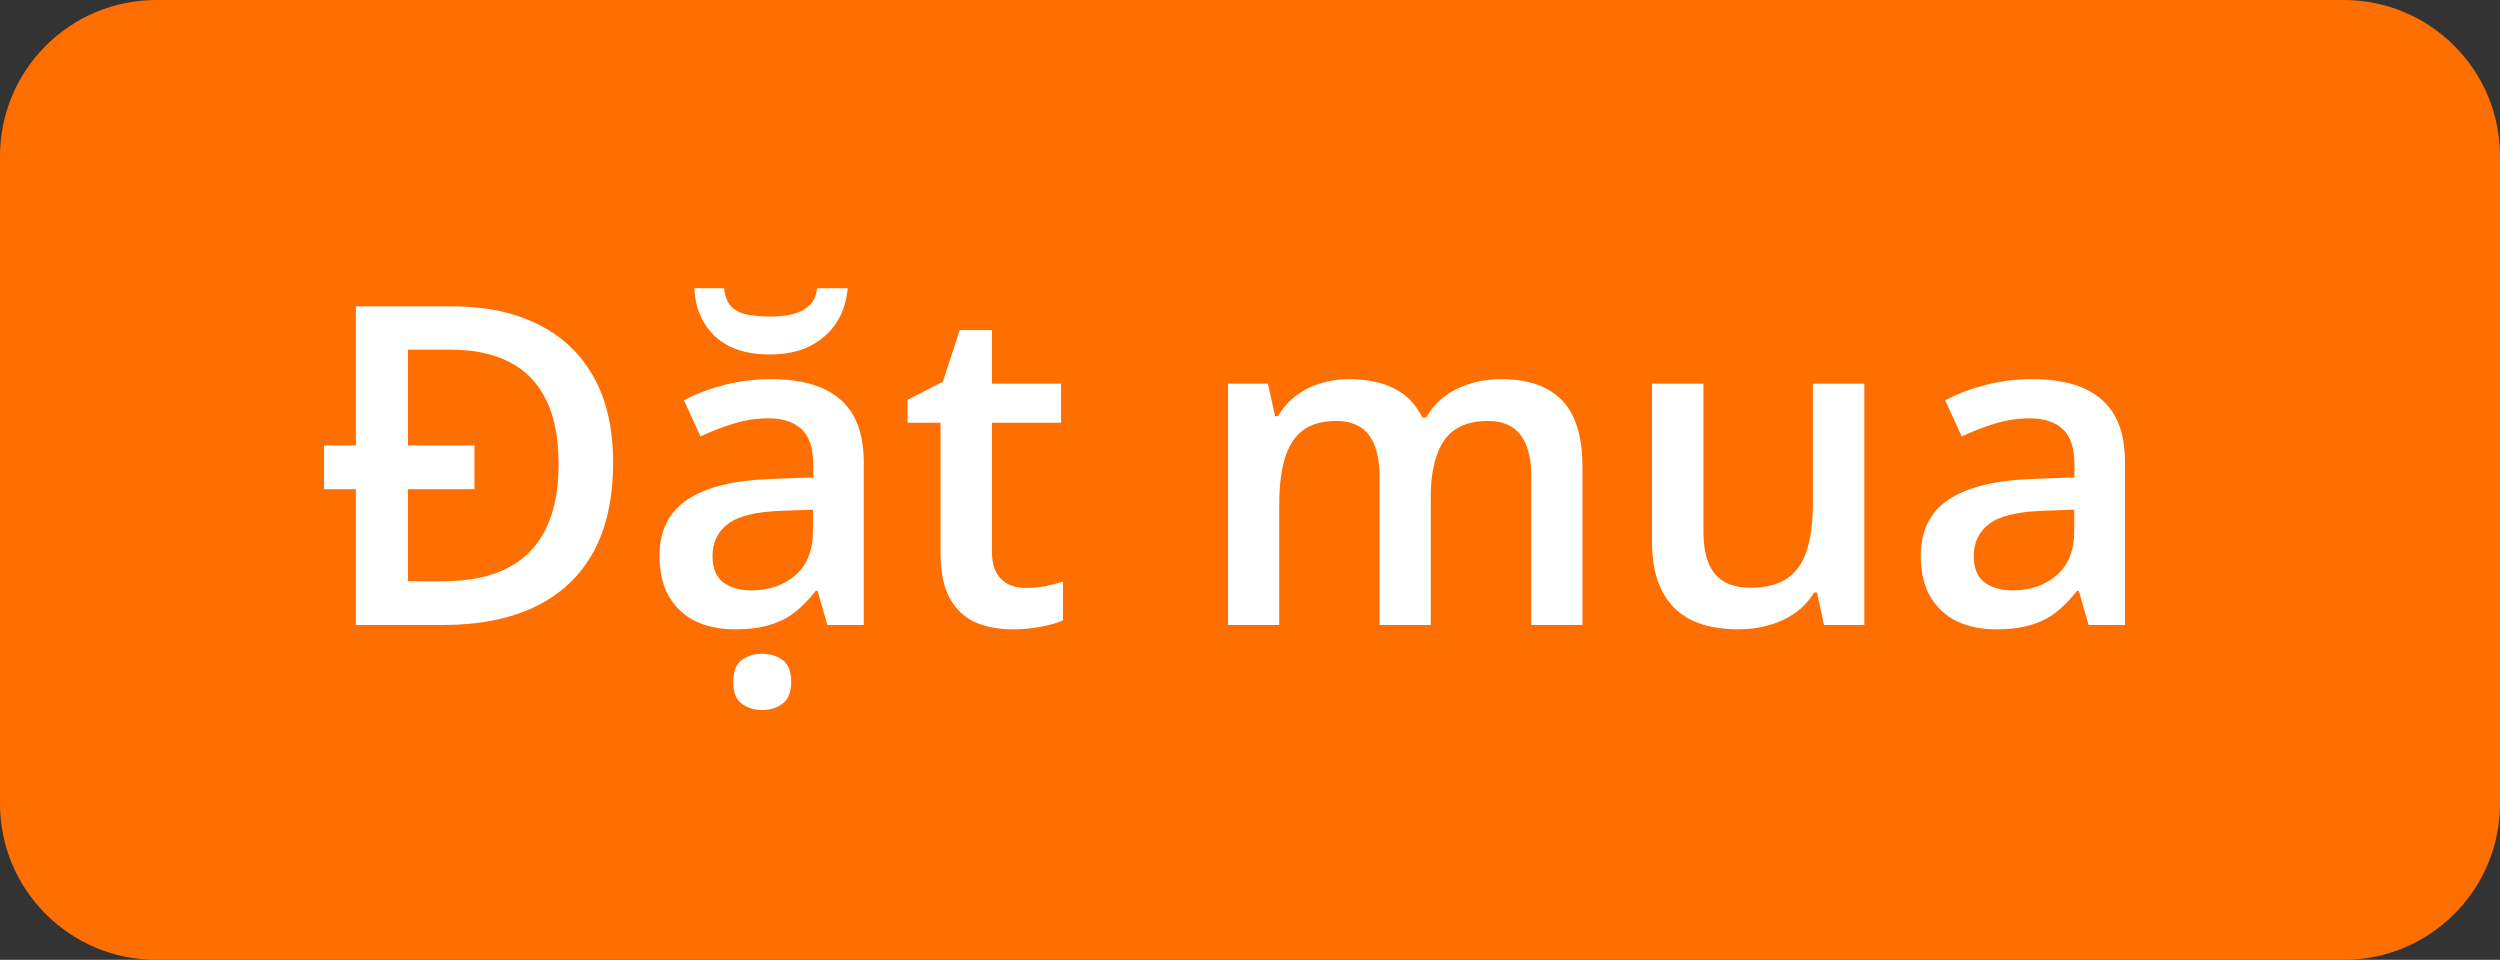 <svg width="112" height="43" viewBox="0 0 112 43" fill="none" xmlns="http://www.w3.org/2000/svg">
<rect x="0" y="0" width="112" height="43" fill="#333333" stroke="none"/>
<path d="M0 7C0 3.134 3.134 0 7 0H105C108.866 0 112 3.134 112 7V36C112 39.866 108.866 43 105 43H7C3.134 43 0 39.866 0 36V7Z" fill="#FF6E01"/>
<path d="M20.27 13.723C21.741 13.723 23.014 13.99 24.088 14.523C25.169 15.051 26.002 15.835 26.588 16.877C27.174 17.912 27.467 19.195 27.467 20.725C27.467 22.333 27.167 23.677 26.568 24.758C25.969 25.832 25.1 26.643 23.961 27.189C22.822 27.73 21.445 28 19.83 28H15.943V21.916H14.518V19.953H15.943V13.723H20.27ZM20.211 15.666H18.277V19.953H21.256V21.916H18.277V26.037H19.869C21.588 26.037 22.877 25.598 23.736 24.719C24.596 23.84 25.025 22.531 25.025 20.793C25.025 19.621 24.837 18.658 24.459 17.902C24.088 17.147 23.544 16.587 22.828 16.223C22.112 15.852 21.24 15.666 20.211 15.666ZM34.547 16.984C35.914 16.984 36.946 17.287 37.643 17.893C38.346 18.498 38.697 19.442 38.697 20.725V28H37.066L36.627 26.467H36.549C36.243 26.857 35.927 27.18 35.602 27.434C35.276 27.688 34.898 27.876 34.469 28C34.046 28.13 33.528 28.195 32.916 28.195C32.272 28.195 31.695 28.078 31.188 27.844C30.68 27.603 30.279 27.238 29.986 26.75C29.693 26.262 29.547 25.643 29.547 24.895C29.547 23.781 29.96 22.945 30.787 22.385C31.62 21.825 32.877 21.516 34.557 21.457L36.432 21.389V20.822C36.432 20.074 36.256 19.54 35.904 19.221C35.559 18.902 35.071 18.742 34.44 18.742C33.899 18.742 33.375 18.82 32.867 18.977C32.359 19.133 31.865 19.325 31.383 19.553L30.641 17.932C31.168 17.652 31.767 17.424 32.438 17.248C33.115 17.072 33.818 16.984 34.547 16.984ZM36.422 22.834L35.025 22.883C33.88 22.922 33.075 23.117 32.613 23.469C32.151 23.82 31.92 24.302 31.92 24.914C31.92 25.448 32.079 25.838 32.398 26.086C32.717 26.327 33.137 26.447 33.658 26.447C34.453 26.447 35.11 26.223 35.631 25.773C36.158 25.318 36.422 24.65 36.422 23.771V22.834ZM37.975 12.912C37.929 13.498 37.76 14.016 37.467 14.465C37.174 14.908 36.777 15.256 36.275 15.51C35.774 15.757 35.182 15.881 34.498 15.881C33.443 15.881 32.626 15.614 32.047 15.08C31.467 14.54 31.152 13.817 31.1 12.912H32.438C32.477 13.277 32.584 13.55 32.76 13.732C32.942 13.915 33.183 14.035 33.482 14.094C33.788 14.152 34.137 14.182 34.527 14.182C34.859 14.182 35.175 14.149 35.475 14.084C35.781 14.012 36.035 13.885 36.236 13.703C36.445 13.521 36.568 13.257 36.607 12.912H37.975ZM34.147 31.809C33.782 31.809 33.473 31.711 33.219 31.516C32.971 31.327 32.848 31.005 32.848 30.549C32.848 30.087 32.971 29.761 33.219 29.572C33.473 29.384 33.782 29.289 34.147 29.289C34.505 29.289 34.81 29.384 35.065 29.572C35.318 29.761 35.445 30.087 35.445 30.549C35.445 31.005 35.318 31.327 35.065 31.516C34.81 31.711 34.505 31.809 34.147 31.809ZM45.934 26.34C46.233 26.34 46.529 26.314 46.822 26.262C47.115 26.203 47.382 26.135 47.623 26.057V27.795C47.369 27.906 47.04 28 46.637 28.078C46.233 28.156 45.813 28.195 45.377 28.195C44.765 28.195 44.215 28.094 43.727 27.893C43.238 27.684 42.851 27.329 42.565 26.828C42.278 26.327 42.135 25.634 42.135 24.748V18.938H40.66V17.912L42.242 17.102L42.994 14.787H44.44V17.189H47.535V18.938H44.44V24.719C44.44 25.266 44.576 25.672 44.85 25.939C45.123 26.206 45.484 26.34 45.934 26.34ZM67.232 16.984C68.443 16.984 69.355 17.297 69.967 17.922C70.585 18.547 70.894 19.549 70.894 20.93V28H68.6V21.34C68.6 20.52 68.44 19.901 68.121 19.484C67.802 19.068 67.317 18.859 66.666 18.859C65.755 18.859 65.097 19.152 64.693 19.738C64.296 20.318 64.098 21.161 64.098 22.268V28H61.803V21.34C61.803 20.793 61.731 20.337 61.588 19.973C61.451 19.602 61.24 19.325 60.953 19.143C60.667 18.954 60.305 18.859 59.869 18.859C59.238 18.859 58.733 19.003 58.355 19.289C57.984 19.576 57.717 19.999 57.555 20.559C57.392 21.112 57.31 21.792 57.31 22.6V28H55.016V17.189H56.803L57.125 18.645H57.252C57.473 18.267 57.747 17.958 58.072 17.717C58.404 17.469 58.772 17.287 59.176 17.17C59.579 17.046 59.999 16.984 60.435 16.984C61.243 16.984 61.923 17.128 62.477 17.414C63.03 17.694 63.443 18.124 63.717 18.703H63.893C64.231 18.117 64.703 17.684 65.309 17.404C65.914 17.124 66.555 16.984 67.232 16.984ZM83.522 17.189V28H81.715L81.402 26.545H81.275C81.047 26.916 80.758 27.225 80.406 27.473C80.055 27.713 79.664 27.893 79.234 28.01C78.805 28.134 78.352 28.195 77.877 28.195C77.063 28.195 76.367 28.059 75.787 27.785C75.214 27.505 74.775 27.076 74.469 26.496C74.163 25.917 74.01 25.168 74.01 24.25V17.189H76.314V23.82C76.314 24.66 76.484 25.288 76.822 25.705C77.167 26.122 77.701 26.33 78.424 26.33C79.12 26.33 79.674 26.187 80.084 25.9C80.494 25.614 80.784 25.191 80.953 24.631C81.129 24.071 81.217 23.384 81.217 22.57V17.189H83.522ZM91.051 16.984C92.418 16.984 93.45 17.287 94.147 17.893C94.85 18.498 95.201 19.442 95.201 20.725V28H93.57L93.131 26.467H93.053C92.747 26.857 92.431 27.18 92.106 27.434C91.78 27.688 91.402 27.876 90.973 28C90.549 28.13 90.032 28.195 89.42 28.195C88.775 28.195 88.199 28.078 87.691 27.844C87.184 27.603 86.783 27.238 86.49 26.75C86.197 26.262 86.051 25.643 86.051 24.895C86.051 23.781 86.464 22.945 87.291 22.385C88.124 21.825 89.381 21.516 91.061 21.457L92.936 21.389V20.822C92.936 20.074 92.76 19.54 92.408 19.221C92.063 18.902 91.575 18.742 90.943 18.742C90.403 18.742 89.879 18.82 89.371 18.977C88.863 19.133 88.368 19.325 87.887 19.553L87.144 17.932C87.672 17.652 88.271 17.424 88.941 17.248C89.618 17.072 90.322 16.984 91.051 16.984ZM92.926 22.834L91.529 22.883C90.383 22.922 89.579 23.117 89.117 23.469C88.655 23.82 88.424 24.302 88.424 24.914C88.424 25.448 88.583 25.838 88.902 26.086C89.221 26.327 89.641 26.447 90.162 26.447C90.956 26.447 91.614 26.223 92.135 25.773C92.662 25.318 92.926 24.65 92.926 23.771V22.834Z" fill="white"/>
</svg>
